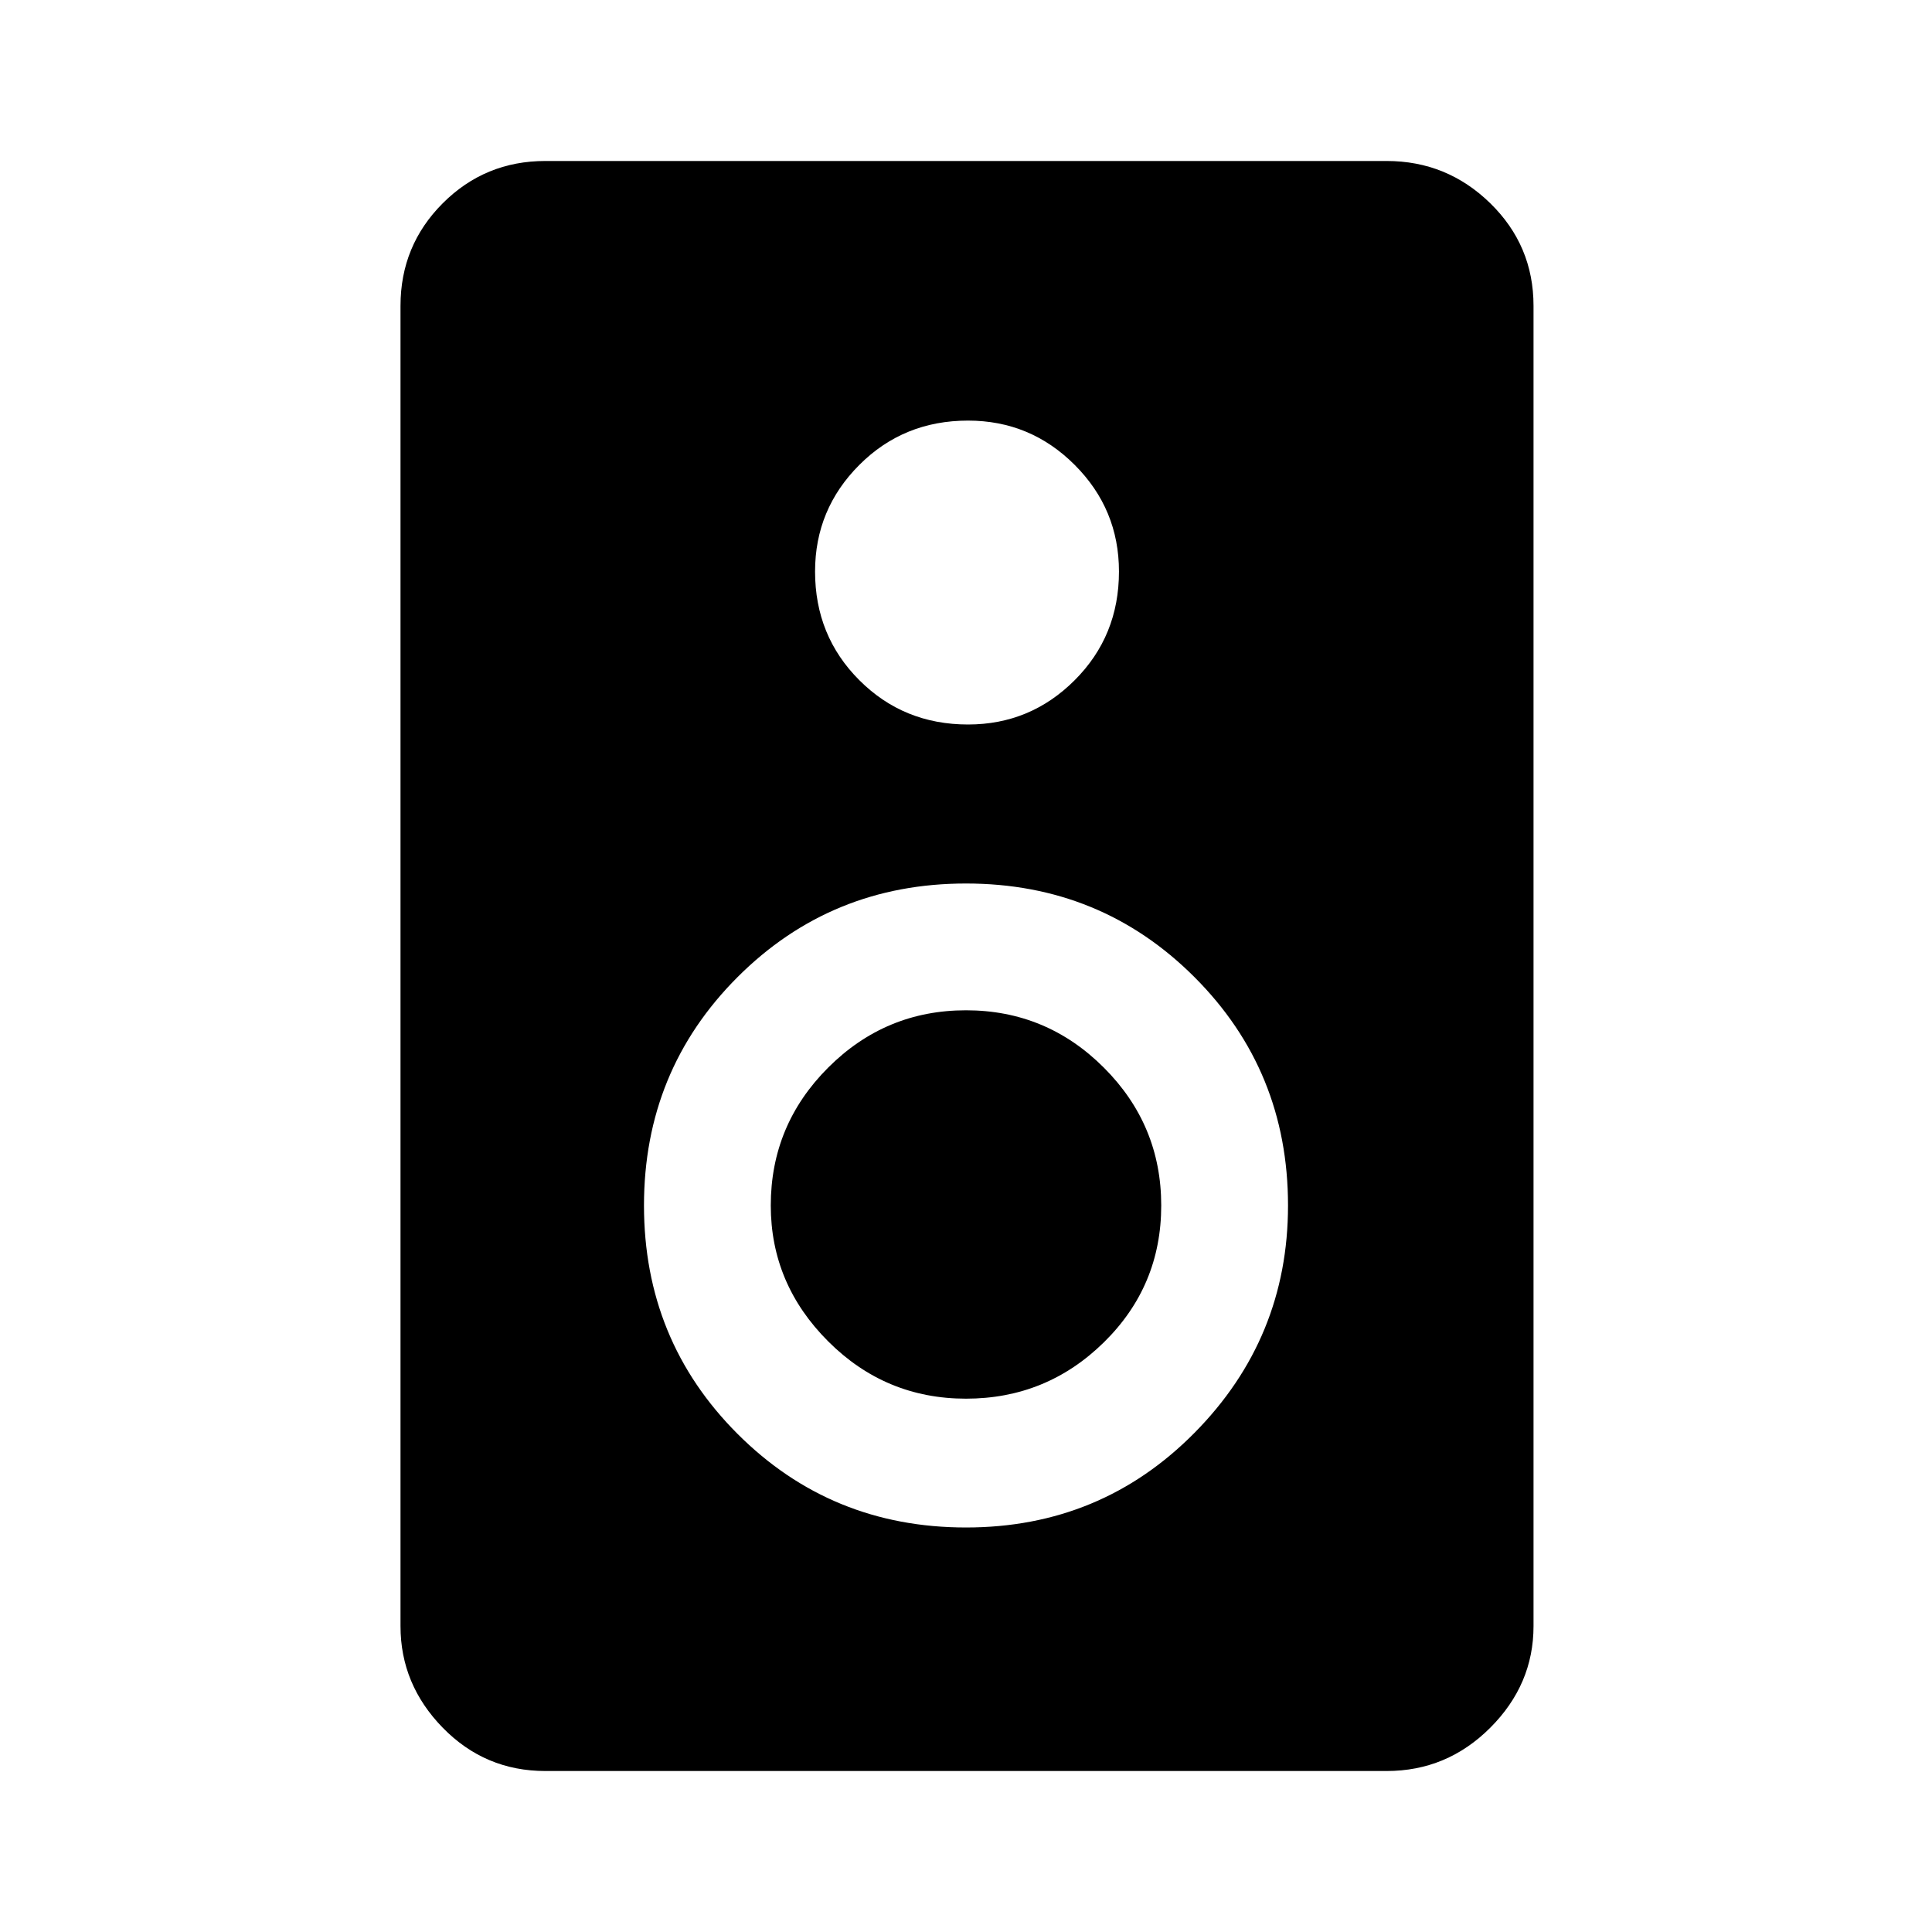 <svg xmlns="http://www.w3.org/2000/svg" height="40" width="40"><path d="M28.708 36.667H11.292Q10.042 36.667 9.167 35.771Q8.292 34.875 8.292 33.667V6.333Q8.292 5.083 9.167 4.208Q10.042 3.333 11.292 3.333H28.708Q29.958 3.333 30.854 4.208Q31.75 5.083 31.75 6.333V33.667Q31.75 34.875 30.854 35.771Q29.958 36.667 28.708 36.667ZM20.042 15Q21.333 15 22.25 14.083Q23.167 13.167 23.167 11.833Q23.167 10.542 22.25 9.625Q21.333 8.708 20.042 8.708Q18.708 8.708 17.792 9.625Q16.875 10.542 16.875 11.833Q16.875 13.167 17.792 14.083Q18.708 15 20.042 15ZM20 31.625Q22.792 31.625 24.729 29.667Q26.667 27.708 26.667 24.958Q26.667 22.167 24.729 20.229Q22.792 18.292 20 18.292Q17.208 18.292 15.271 20.229Q13.333 22.167 13.333 24.958Q13.333 27.75 15.271 29.688Q17.208 31.625 20 31.625ZM20 28.958Q18.333 28.958 17.146 27.771Q15.958 26.583 15.958 24.958Q15.958 23.292 17.146 22.104Q18.333 20.917 20 20.917Q21.667 20.917 22.854 22.104Q24.042 23.292 24.042 24.958Q24.042 26.625 22.854 27.792Q21.667 28.958 20 28.958Z"/></svg>